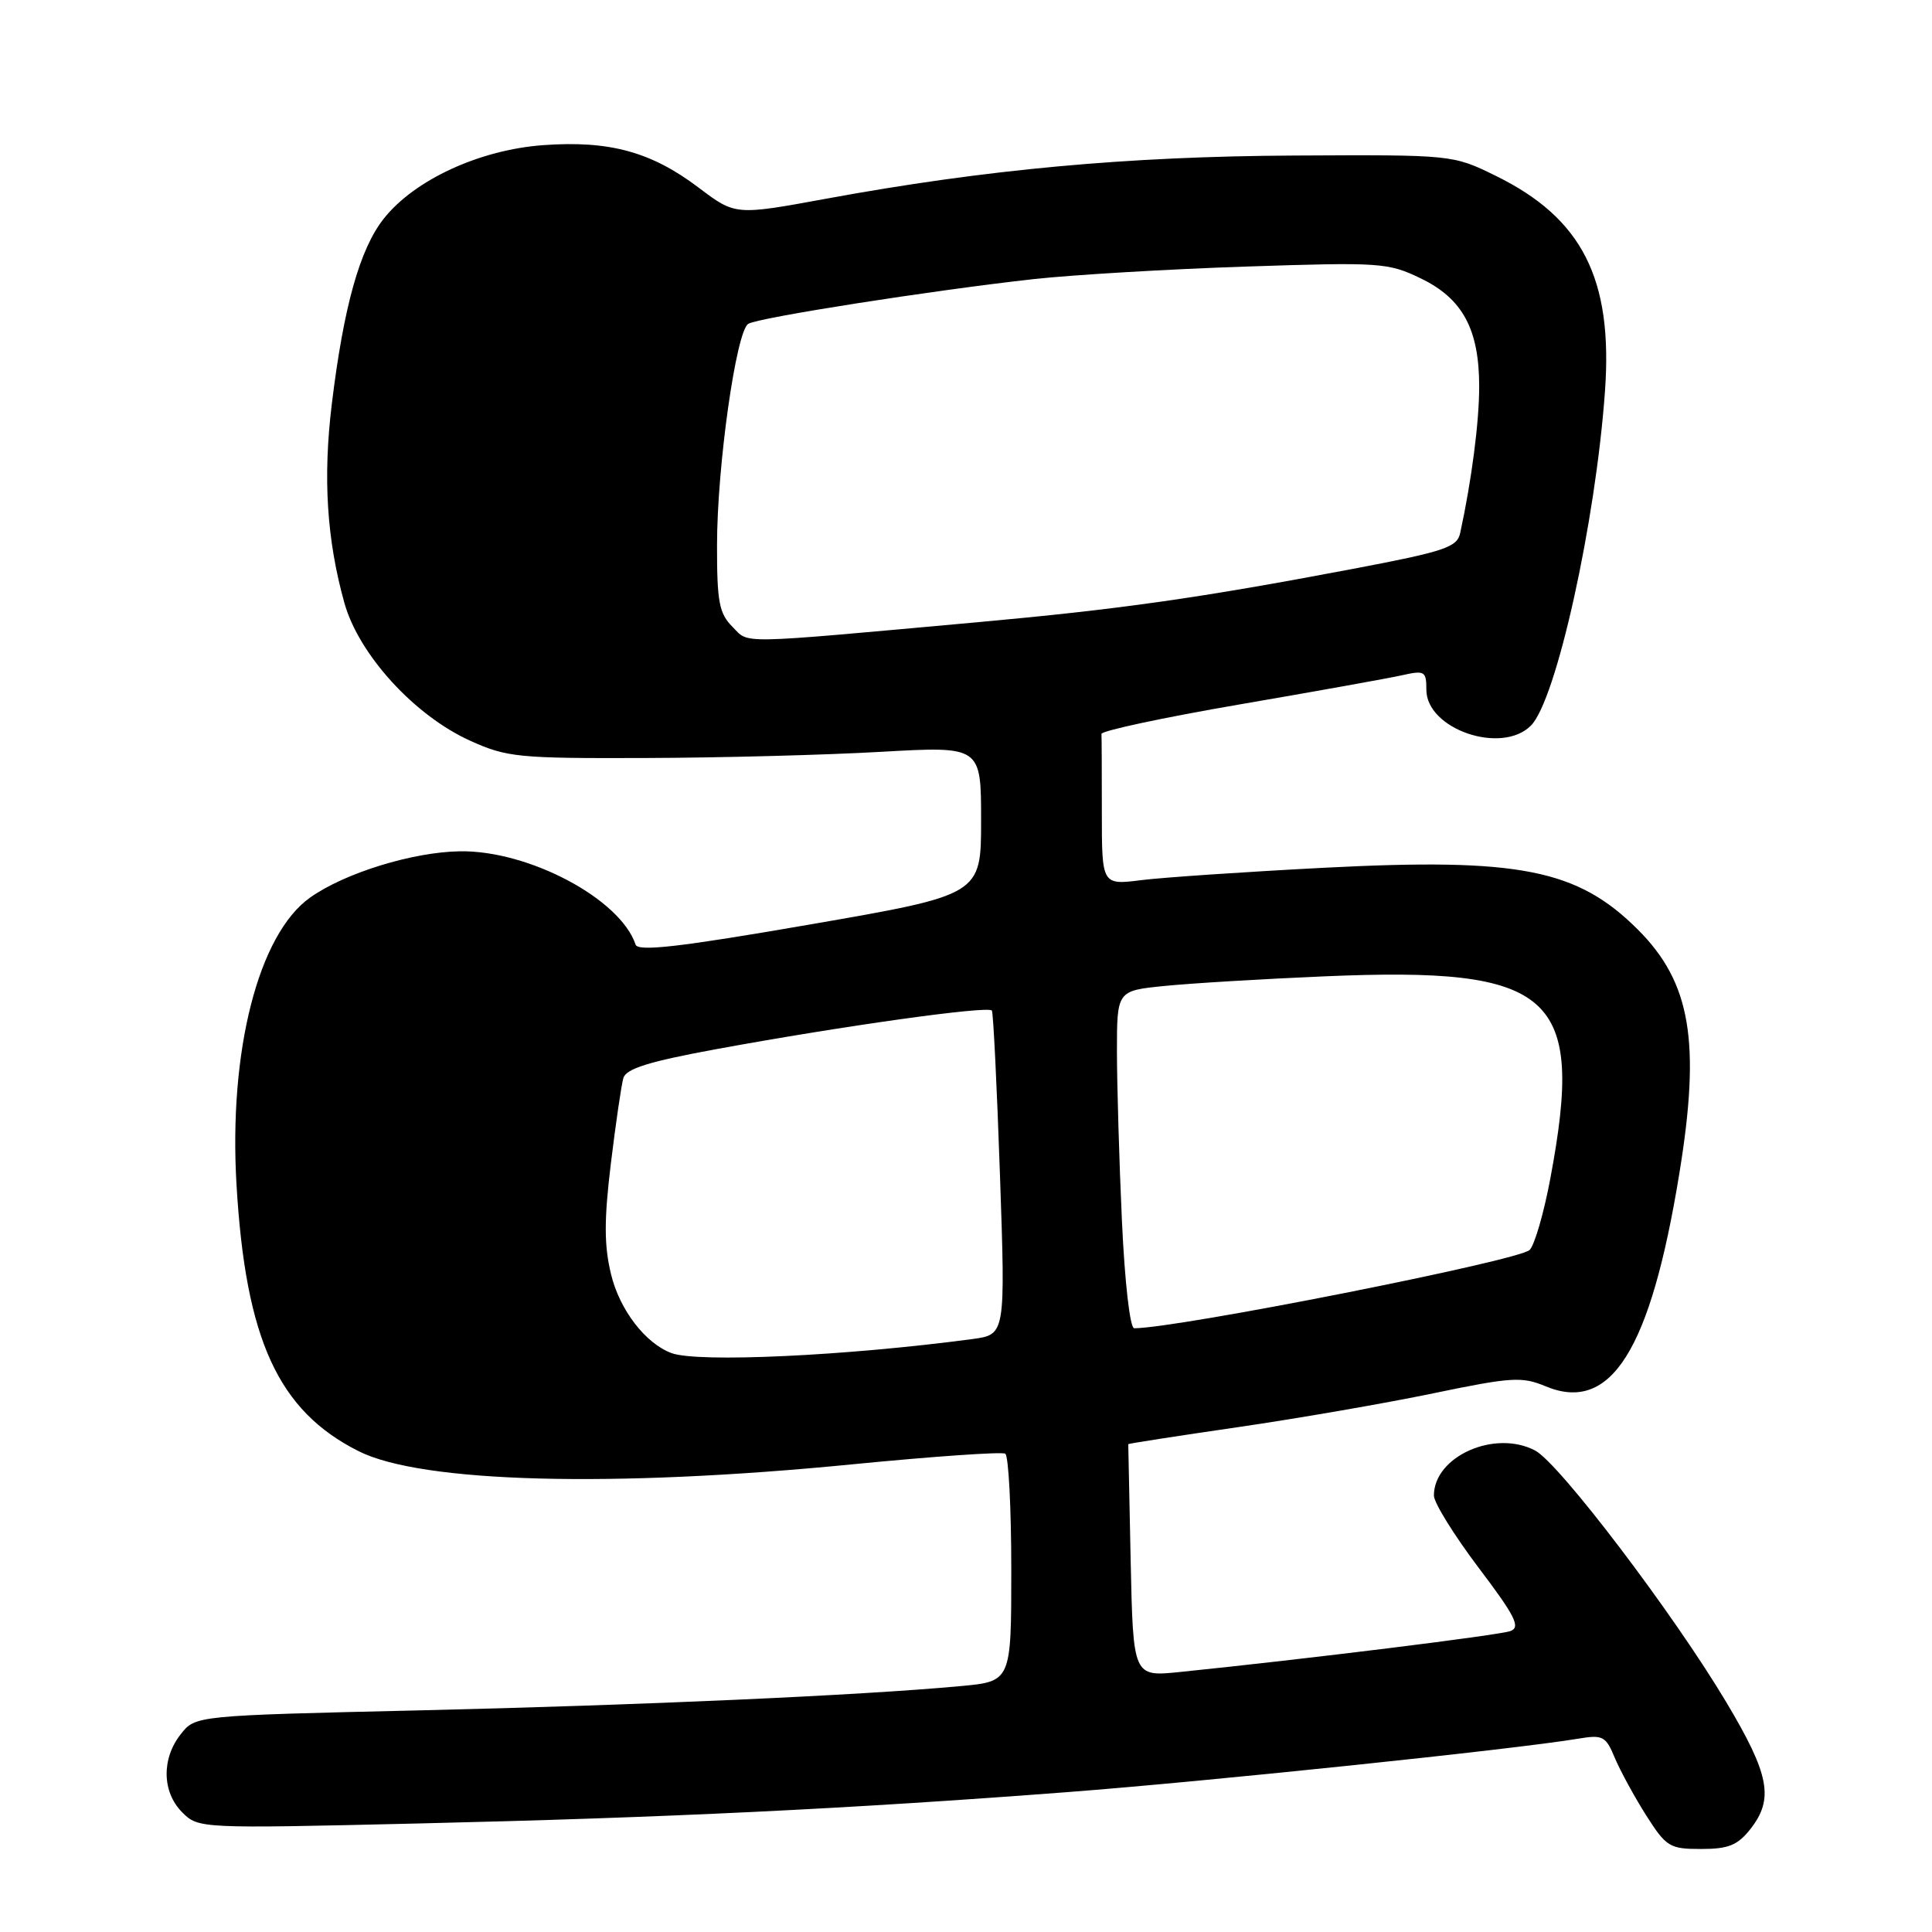 <?xml version="1.0" encoding="UTF-8" standalone="no"?>
<!DOCTYPE svg PUBLIC "-//W3C//DTD SVG 1.1//EN" "http://www.w3.org/Graphics/SVG/1.1/DTD/svg11.dtd" >
<svg xmlns="http://www.w3.org/2000/svg" xmlns:xlink="http://www.w3.org/1999/xlink" version="1.1" viewBox="0 0 256 256">
 <g >
 <path fill="currentColor"
d=" M 231.93 242.37 C 235.08 238.36 234.48 235.17 228.76 225.58 C 221.75 213.82 206.60 193.87 203.41 192.20 C 198.06 189.39 190.00 192.98 190.00 198.17 C 190.00 199.12 192.66 203.40 195.90 207.70 C 200.76 214.12 201.52 215.61 200.15 216.12 C 198.69 216.67 173.06 219.84 156.32 221.55 C 150.15 222.18 150.15 222.18 149.82 206.84 C 149.65 198.40 149.50 191.44 149.50 191.36 C 149.50 191.28 156.03 190.27 164.00 189.11 C 171.97 187.95 183.64 185.93 189.92 184.62 C 200.28 182.47 201.66 182.38 204.80 183.69 C 213.45 187.30 218.70 178.95 222.52 155.50 C 225.37 138.05 224.04 130.19 217.04 123.19 C 209.02 115.17 201.32 113.65 175.50 114.98 C 165.05 115.52 154.14 116.26 151.25 116.62 C 146.00 117.28 146.00 117.28 146.00 107.64 C 146.00 102.34 145.98 97.66 145.95 97.25 C 145.92 96.84 154.14 95.08 164.20 93.35 C 174.27 91.62 183.96 89.88 185.75 89.48 C 188.78 88.80 189.00 88.93 189.00 91.39 C 189.00 96.62 198.96 100.04 202.85 96.15 C 206.21 92.79 211.43 69.22 212.67 51.81 C 213.73 36.96 209.66 28.93 198.22 23.31 C 192.50 20.50 192.50 20.50 171.50 20.61 C 149.37 20.72 130.58 22.45 109.47 26.33 C 97.44 28.54 97.44 28.54 92.57 24.86 C 86.30 20.12 80.77 18.60 72.01 19.23 C 63.56 19.84 54.90 23.83 50.83 29.00 C 47.67 33.01 45.54 40.62 43.97 53.50 C 42.78 63.28 43.29 71.48 45.63 79.88 C 47.54 86.73 54.91 94.81 62.30 98.15 C 67.16 100.35 68.67 100.50 85.50 100.44 C 95.40 100.41 109.46 100.04 116.75 99.62 C 130.00 98.87 130.00 98.87 130.00 108.72 C 130.00 118.57 130.00 118.57 107.32 122.50 C 90.10 125.48 84.54 126.12 84.22 125.17 C 82.21 119.12 70.08 112.67 60.96 112.80 C 54.70 112.89 45.66 115.68 41.08 118.94 C 34.24 123.81 30.29 139.25 31.34 157.00 C 32.55 177.53 36.87 186.94 47.52 192.29 C 55.86 196.49 81.13 197.16 112.95 194.03 C 123.64 192.98 132.75 192.35 133.20 192.62 C 133.64 192.89 134.00 199.80 134.00 207.96 C 134.00 222.80 134.00 222.80 127.25 223.42 C 114.02 224.65 85.05 225.94 55.70 226.63 C 25.89 227.32 25.89 227.32 23.95 229.79 C 21.38 233.05 21.47 237.47 24.15 240.15 C 26.29 242.29 26.51 242.30 55.40 241.62 C 88.27 240.85 112.35 239.69 141.50 237.46 C 159.98 236.05 200.73 231.79 209.09 230.39 C 212.38 229.84 212.77 230.04 213.95 232.88 C 214.66 234.58 216.52 238.00 218.09 240.49 C 220.79 244.73 221.22 245.00 225.41 245.00 C 229.02 245.00 230.24 244.51 231.93 242.37 Z  M 89.00 179.30 C 85.53 178.03 82.09 173.55 80.96 168.82 C 80.04 165.01 80.04 161.63 80.94 154.19 C 81.59 148.86 82.33 143.76 82.60 142.85 C 82.95 141.61 85.99 140.66 94.79 139.04 C 111.65 135.94 131.02 133.23 131.43 133.91 C 131.62 134.24 132.10 144.03 132.50 155.67 C 133.23 176.84 133.23 176.84 128.86 177.43 C 112.18 179.66 92.54 180.58 89.00 179.30 Z  M 148.66 161.75 C 148.30 153.91 148.01 143.85 148.00 139.39 C 148.00 131.28 148.00 131.28 154.25 130.65 C 157.69 130.30 167.25 129.72 175.50 129.37 C 205.93 128.07 210.01 131.73 205.43 156.14 C 204.57 160.74 203.33 165.01 202.68 165.63 C 201.18 167.06 156.03 176.00 150.29 176.00 C 149.73 176.00 149.04 169.98 148.66 161.75 Z  M 97.06 83.06 C 95.29 81.29 95.00 79.75 95.01 72.25 C 95.01 61.82 97.54 43.90 99.15 42.91 C 100.50 42.08 123.49 38.48 137.00 36.98 C 142.22 36.41 154.88 35.66 165.13 35.32 C 182.92 34.73 183.95 34.80 188.28 36.90 C 193.81 39.57 196.00 43.64 196.00 51.22 C 196.00 55.94 195.00 63.64 193.48 70.64 C 193.07 72.52 191.43 73.07 179.26 75.38 C 158.86 79.25 148.36 80.74 129.50 82.45 C 97.13 85.38 99.34 85.34 97.06 83.06 Z "/>
</g>
</svg>
